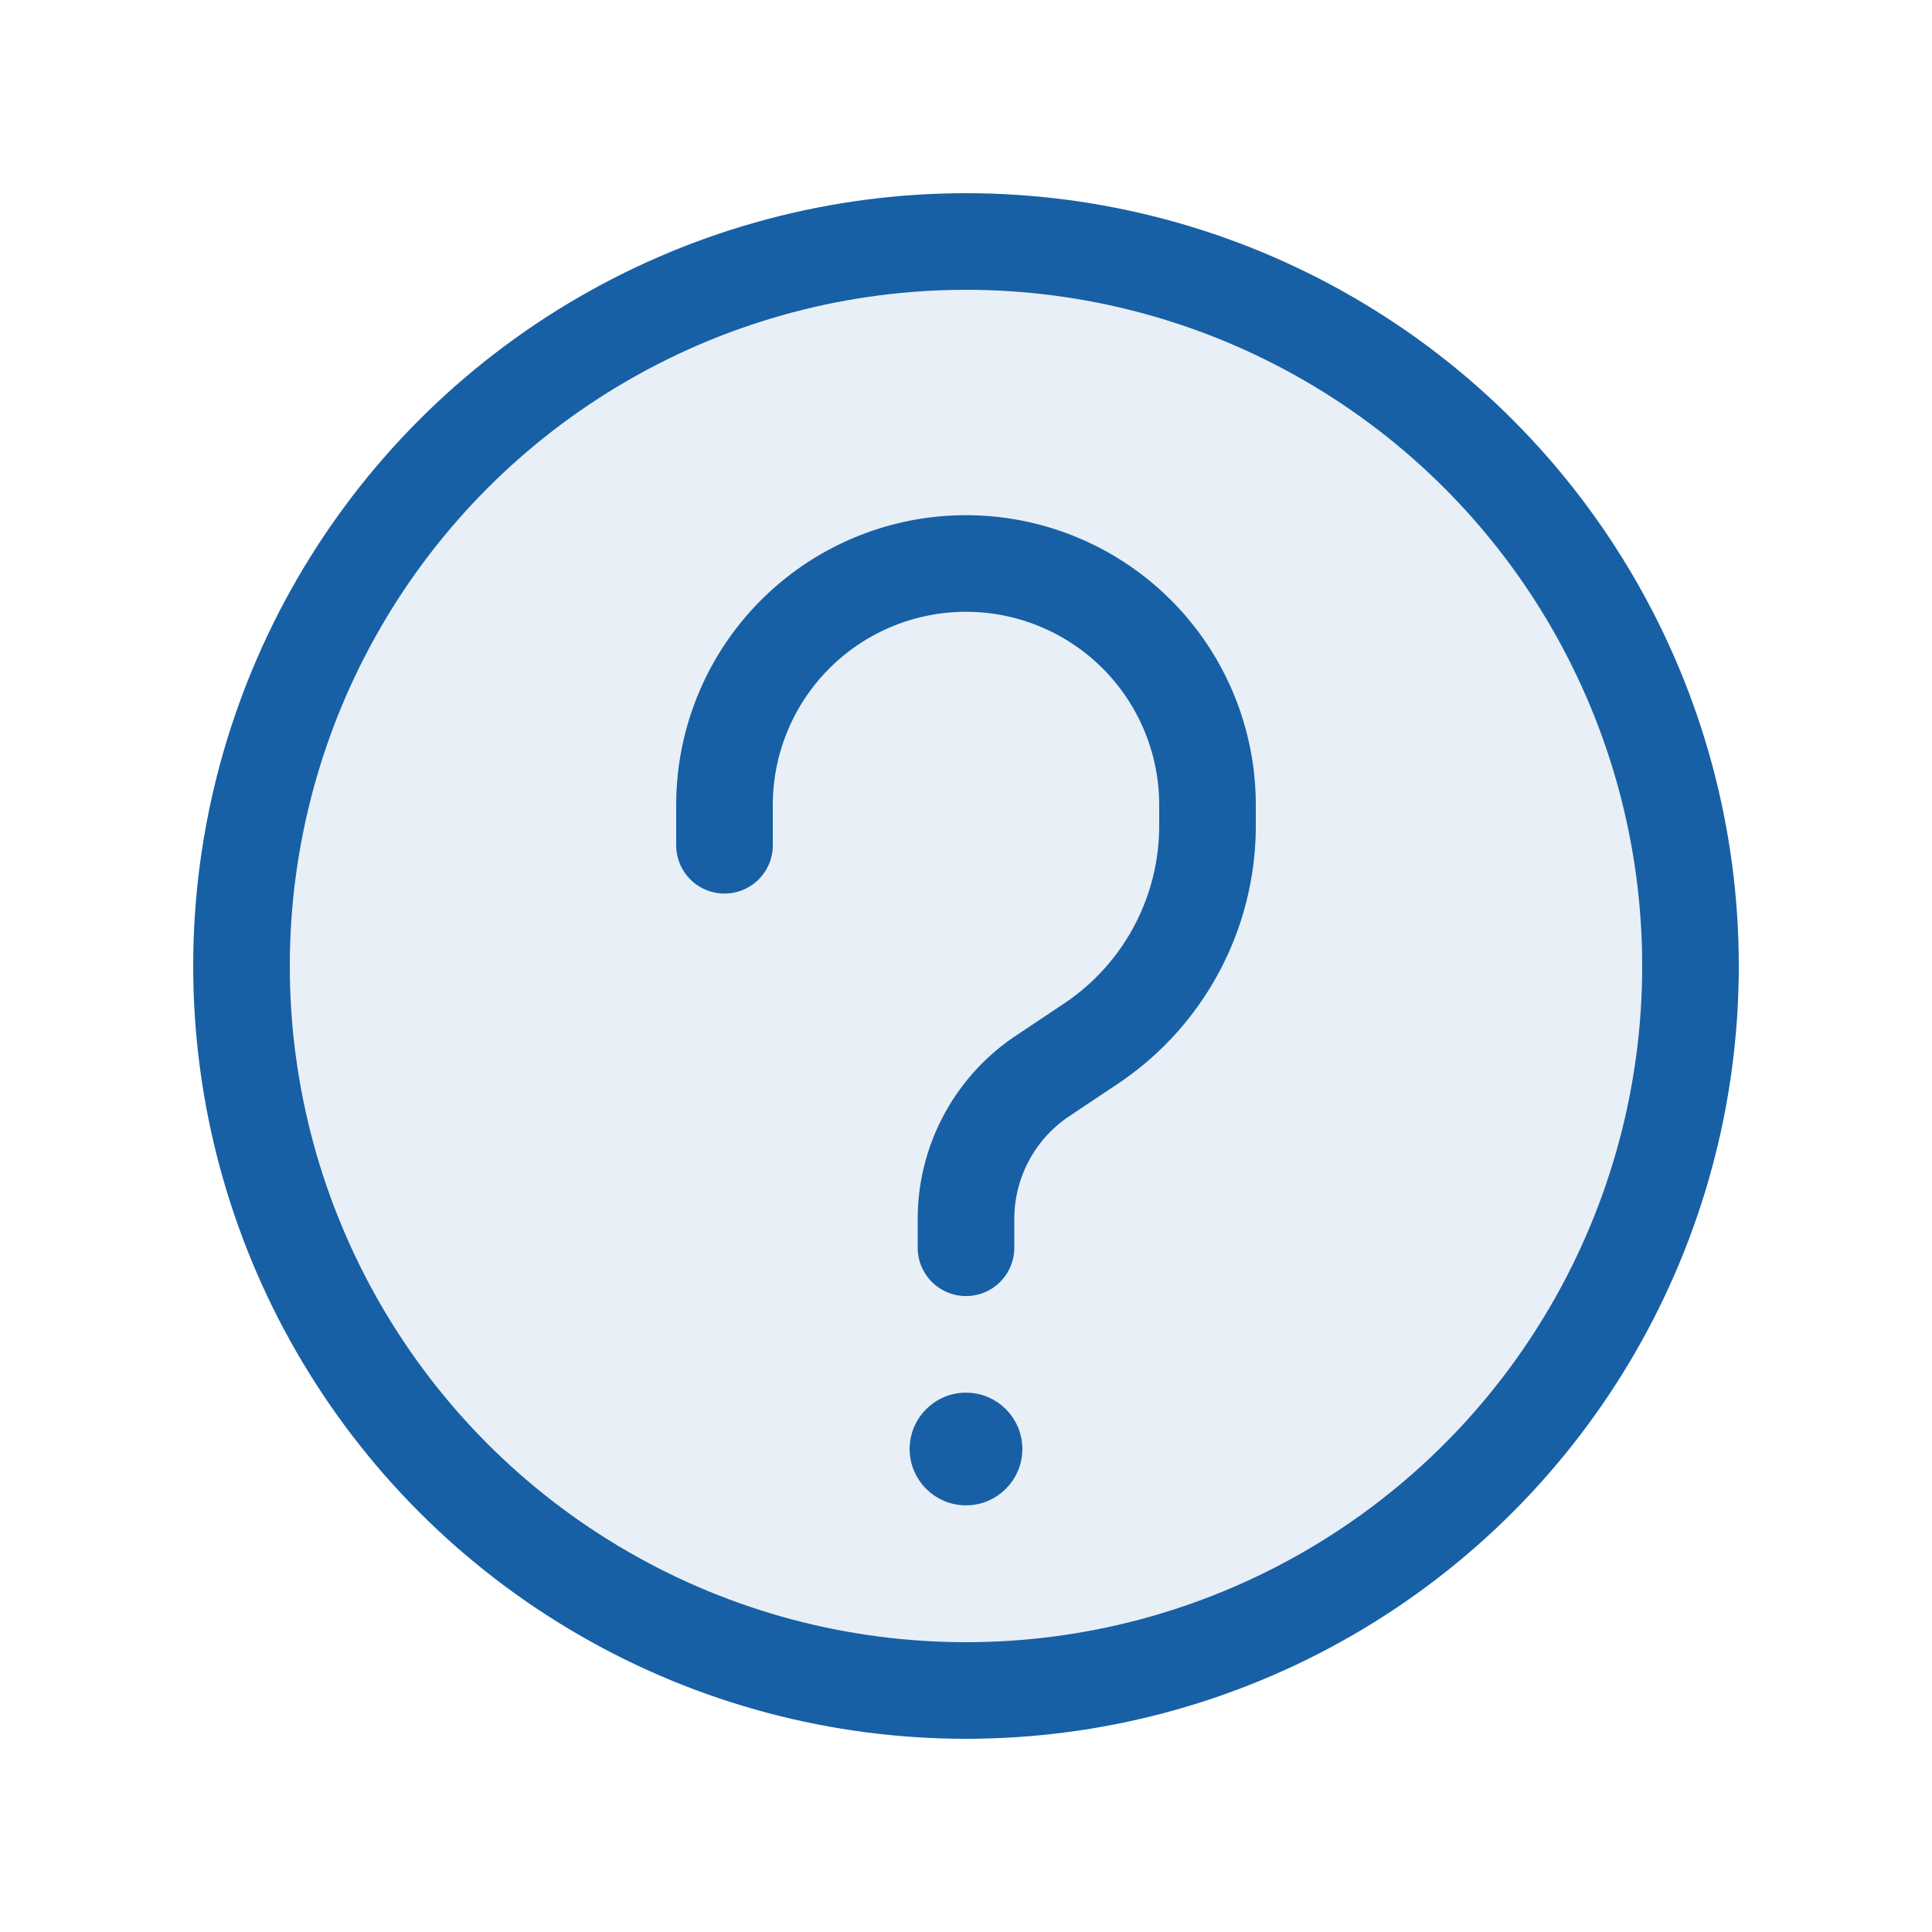 <svg width="24" height="24" fill="none" xmlns="http://www.w3.org/2000/svg"><circle cx="12" cy="12" r="9" fill="#1760a5" fill-opacity=".1" stroke="#1760a5" stroke-width="1.2"/><circle cx="12" cy="18" r=".6" fill="#1760a5" stroke="#1760a5" stroke-width=".2"/><path d="M12 15.5v-.357c0-.714.357-1.381.951-1.777l.599-.4a3.257 3.257 0 0 0 1.45-2.71V10a3 3 0 0 0-3-3v0a3 3 0 0 0-3 3v.5" stroke="#1760a5" stroke-width="1.2" stroke-linecap="round"/></svg>